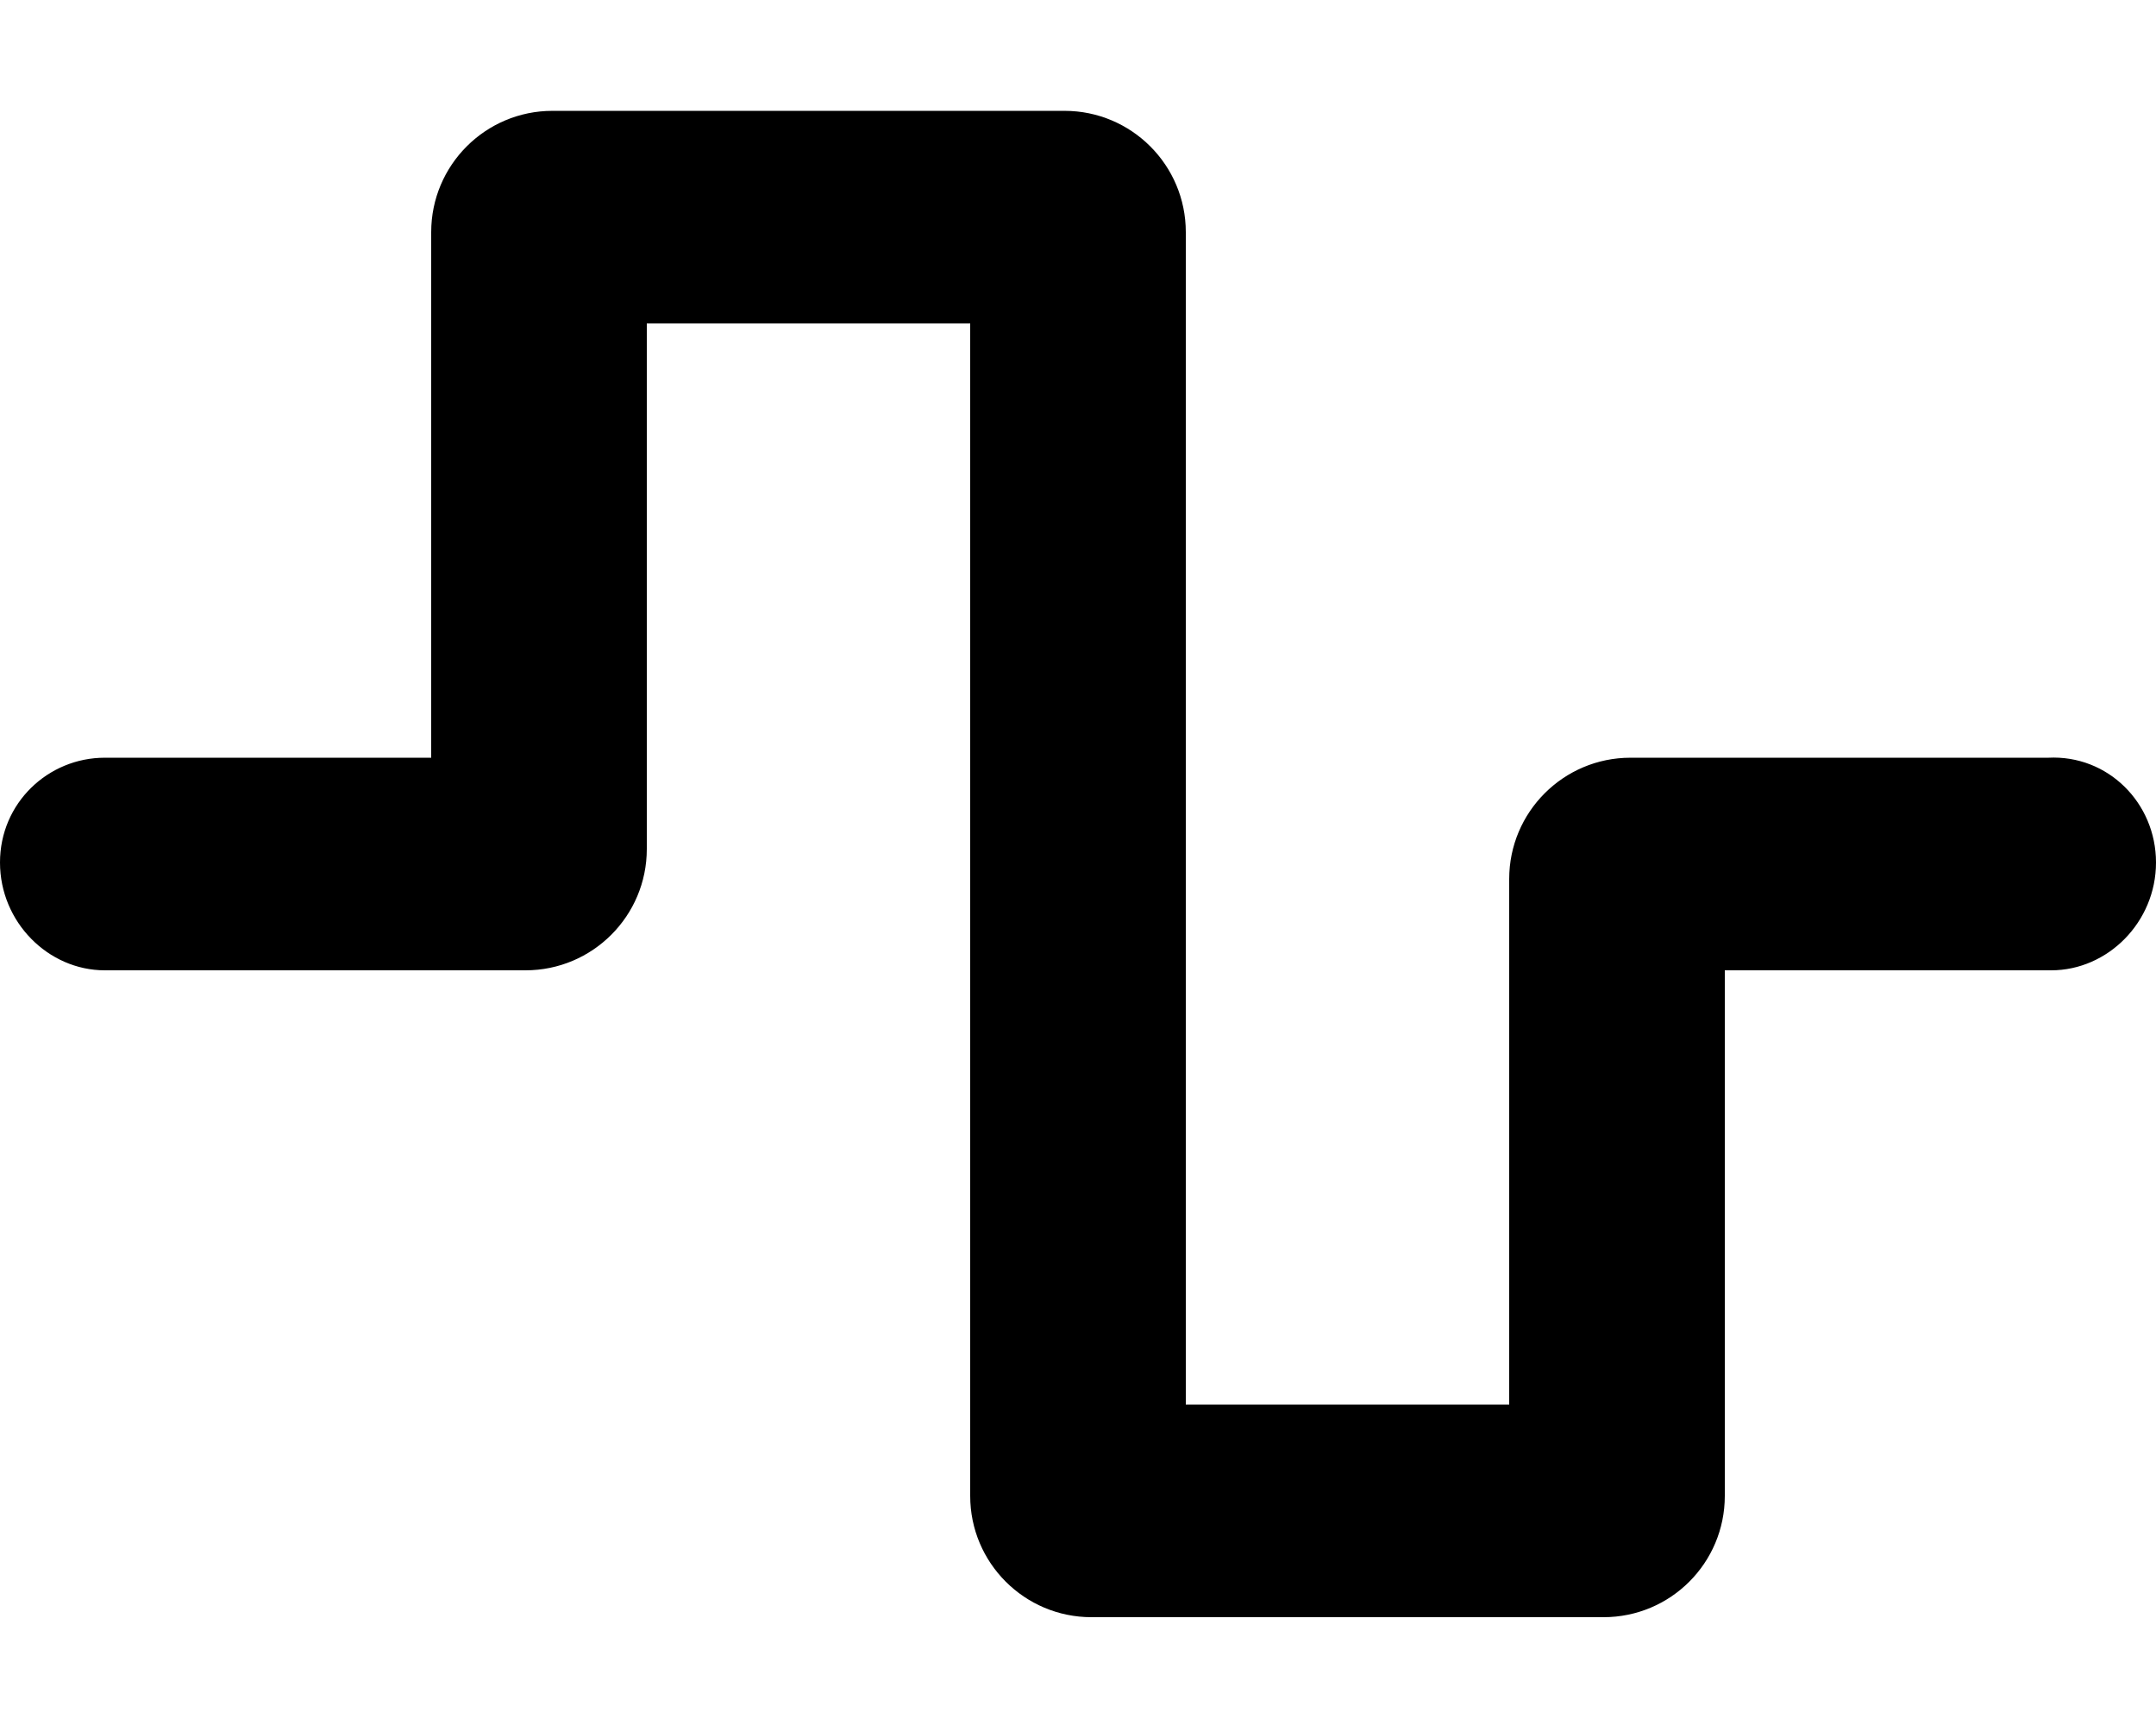 <svg xmlns="http://www.w3.org/2000/svg"
     viewBox="0 0 640 512"><!--! Font Awesome Free 6.1.1 by @fontawesome - https://fontawesome.com License - https://fontawesome.com/license/free (Icons: CC BY 4.0, Fonts: SIL OFL 1.1, Code: MIT License) Copyright 2022 Fonticons, Inc. -->
    <path d="M476 480h-152c-19.88 0-36-16.12-36-36v-348H192v156c0 19.88-16.12 36-36 36H31.1C14.33 288 0 273.7 0 256s14.33-31.1 31.1-31.1H128v-156c0-19.88 16.12-36 36-36h152c19.88 0 36 16.12 36 36v348h96v-156c0-19.88 16.12-36 36-36h124C625.7 224 640 238.3 640 256s-14.33 32-31.1 32H512v156C512 463.9 495.9 480 476 480z"/>
</svg>